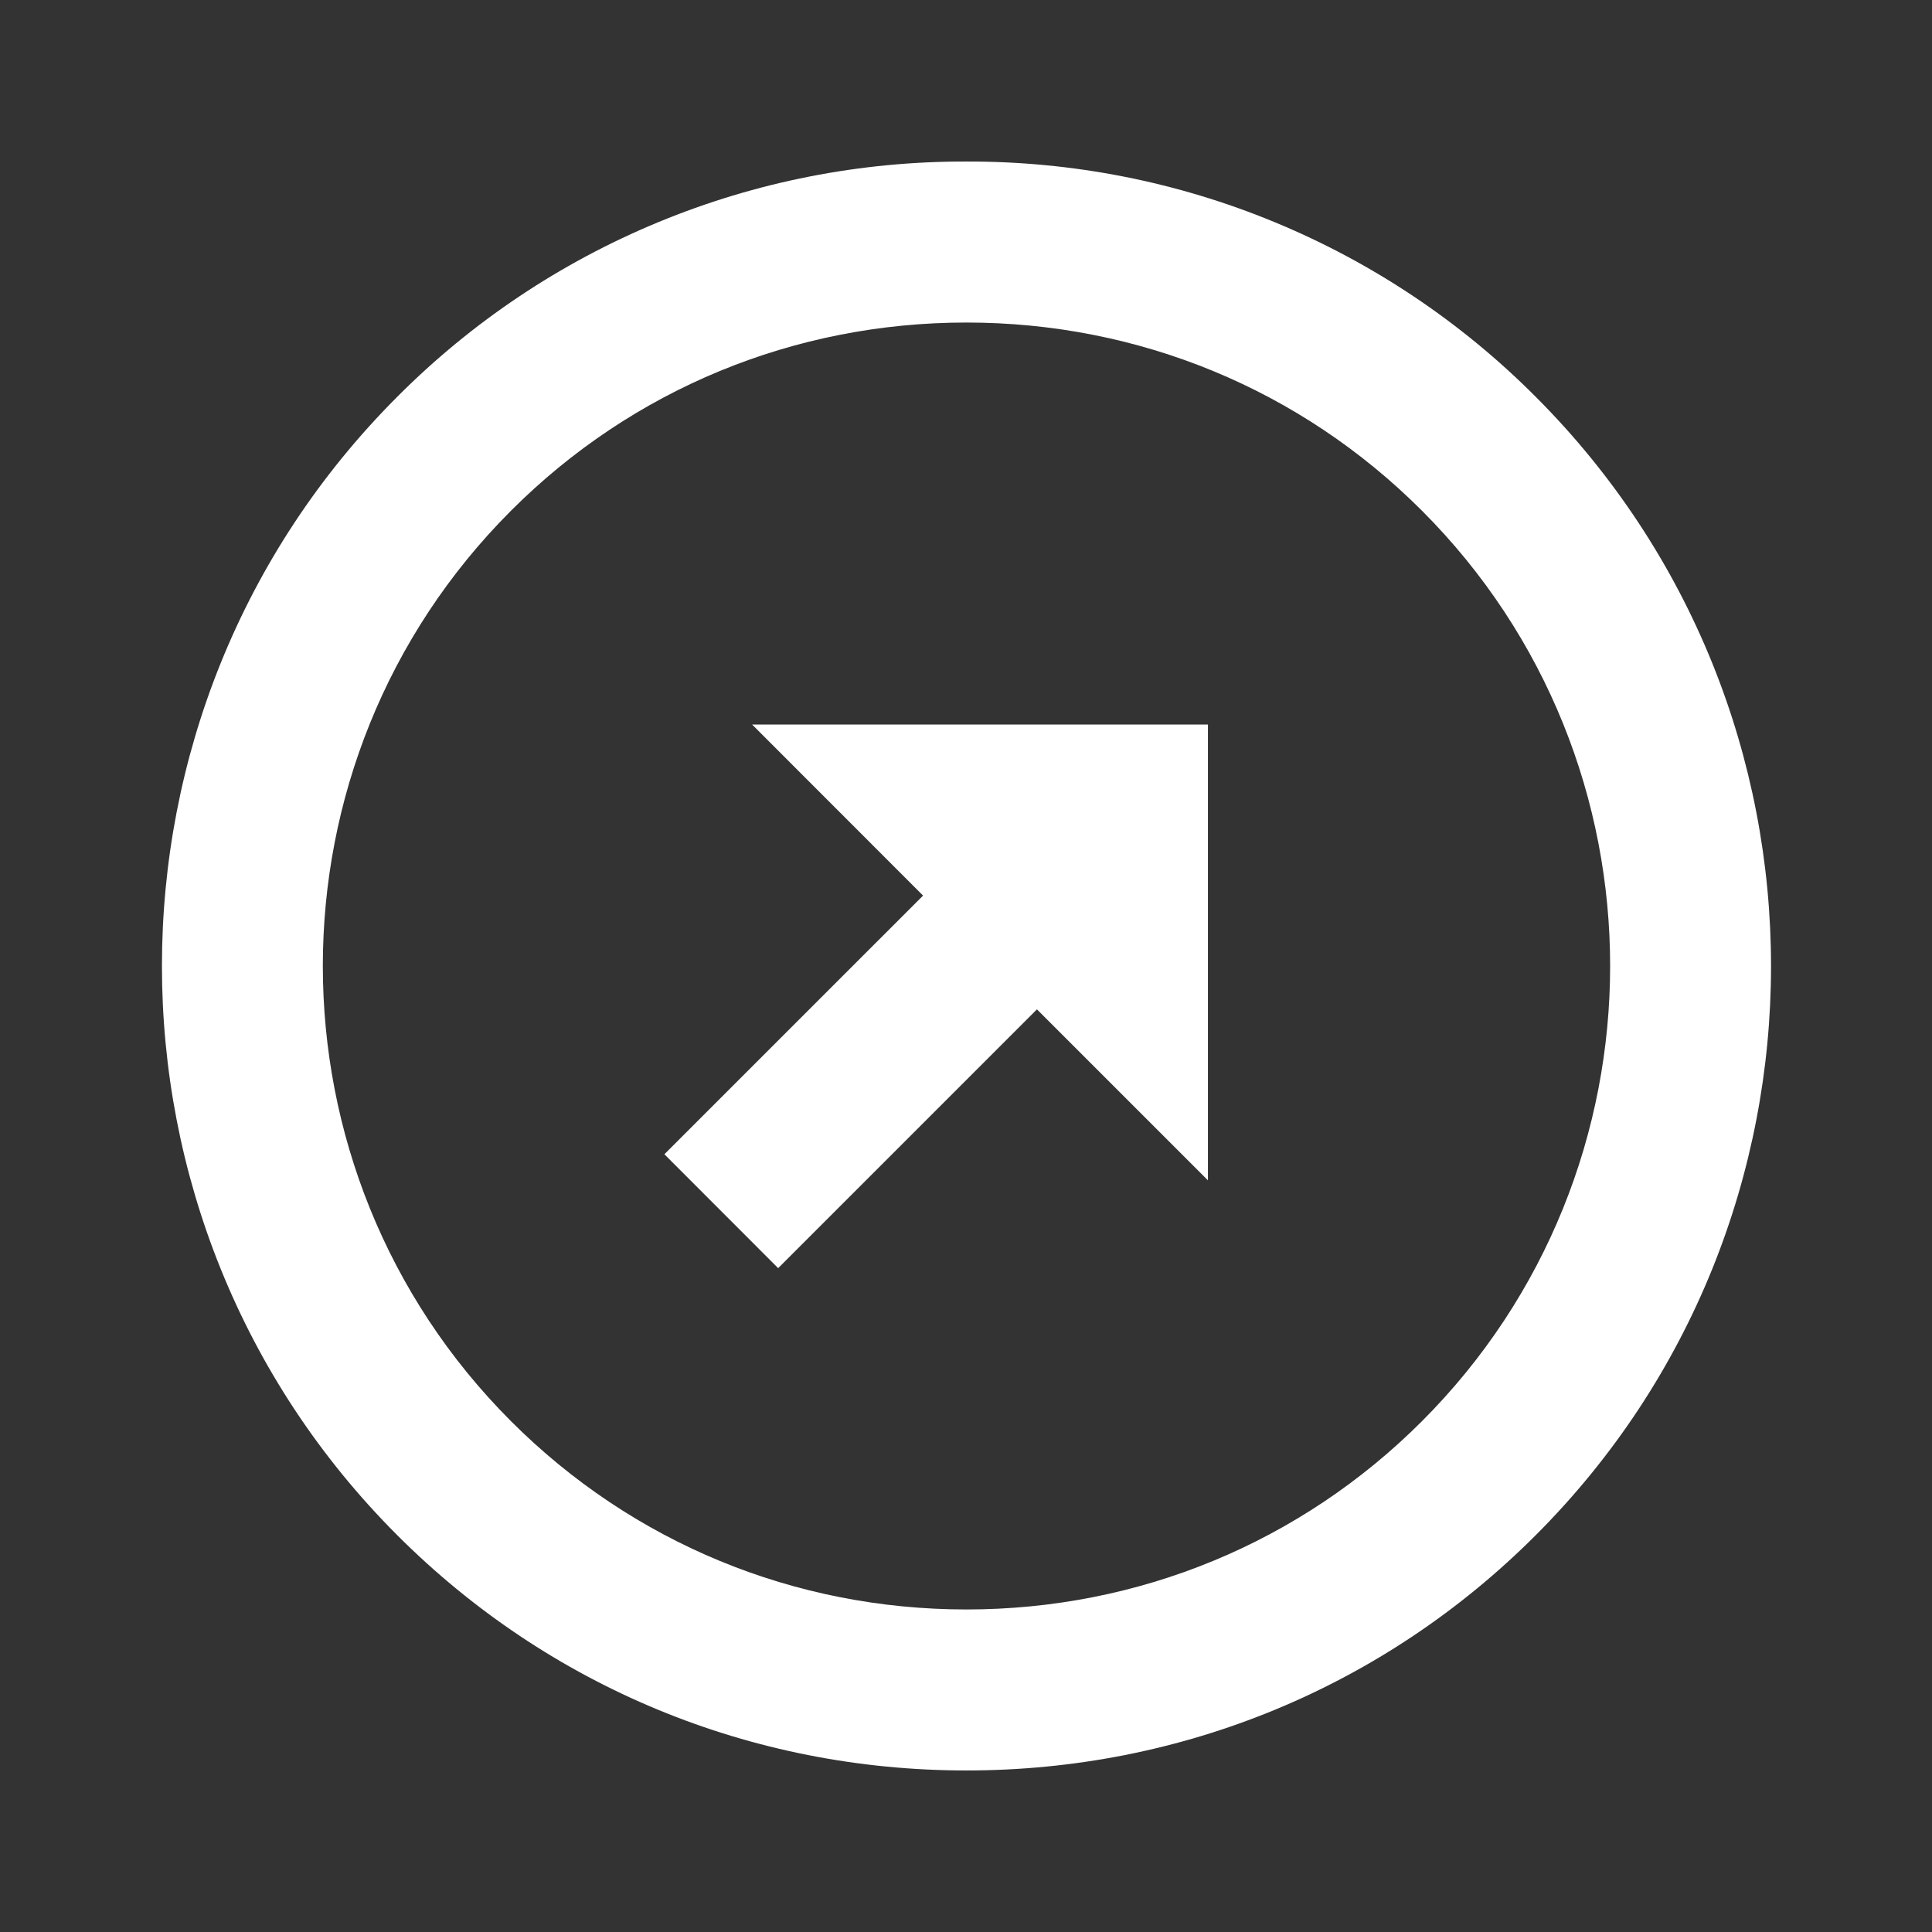 <svg width="18" height="18" viewBox="0 0 18 18" fill="none" xmlns="http://www.w3.org/2000/svg">
<rect x="0" y="0" width="18" height="18" fill="#333333" stroke="none"/>
<path d="M9.004 1.505C8.019 1.502 7.044 1.693 6.133 2.07C5.223 2.446 4.396 2.999 3.701 3.697C0.778 6.621 0.778 11.379 3.701 14.303C5.115 15.717 6.998 16.495 9.004 16.495C11.011 16.495 12.895 15.717 14.308 14.303C17.231 11.38 17.231 6.622 14.308 3.697C13.613 2.999 12.786 2.446 11.876 2.07C10.965 1.693 9.989 1.502 9.004 1.505ZM13.247 13.242C12.117 14.372 10.609 14.995 9.004 14.995C7.399 14.995 5.892 14.372 4.762 13.242C2.423 10.903 2.423 7.096 4.762 4.757C5.892 3.627 7.399 3.005 9.004 3.005C10.61 3.005 12.117 3.627 13.247 4.757C15.586 7.096 15.586 10.903 13.247 13.242Z" fill="white"/>
<path d="M8.6 8.344L6.19 10.754L7.25 11.815L9.661 9.404L11.254 10.997V6.75H7.007L8.6 8.344Z" fill="white"/>
</svg>
